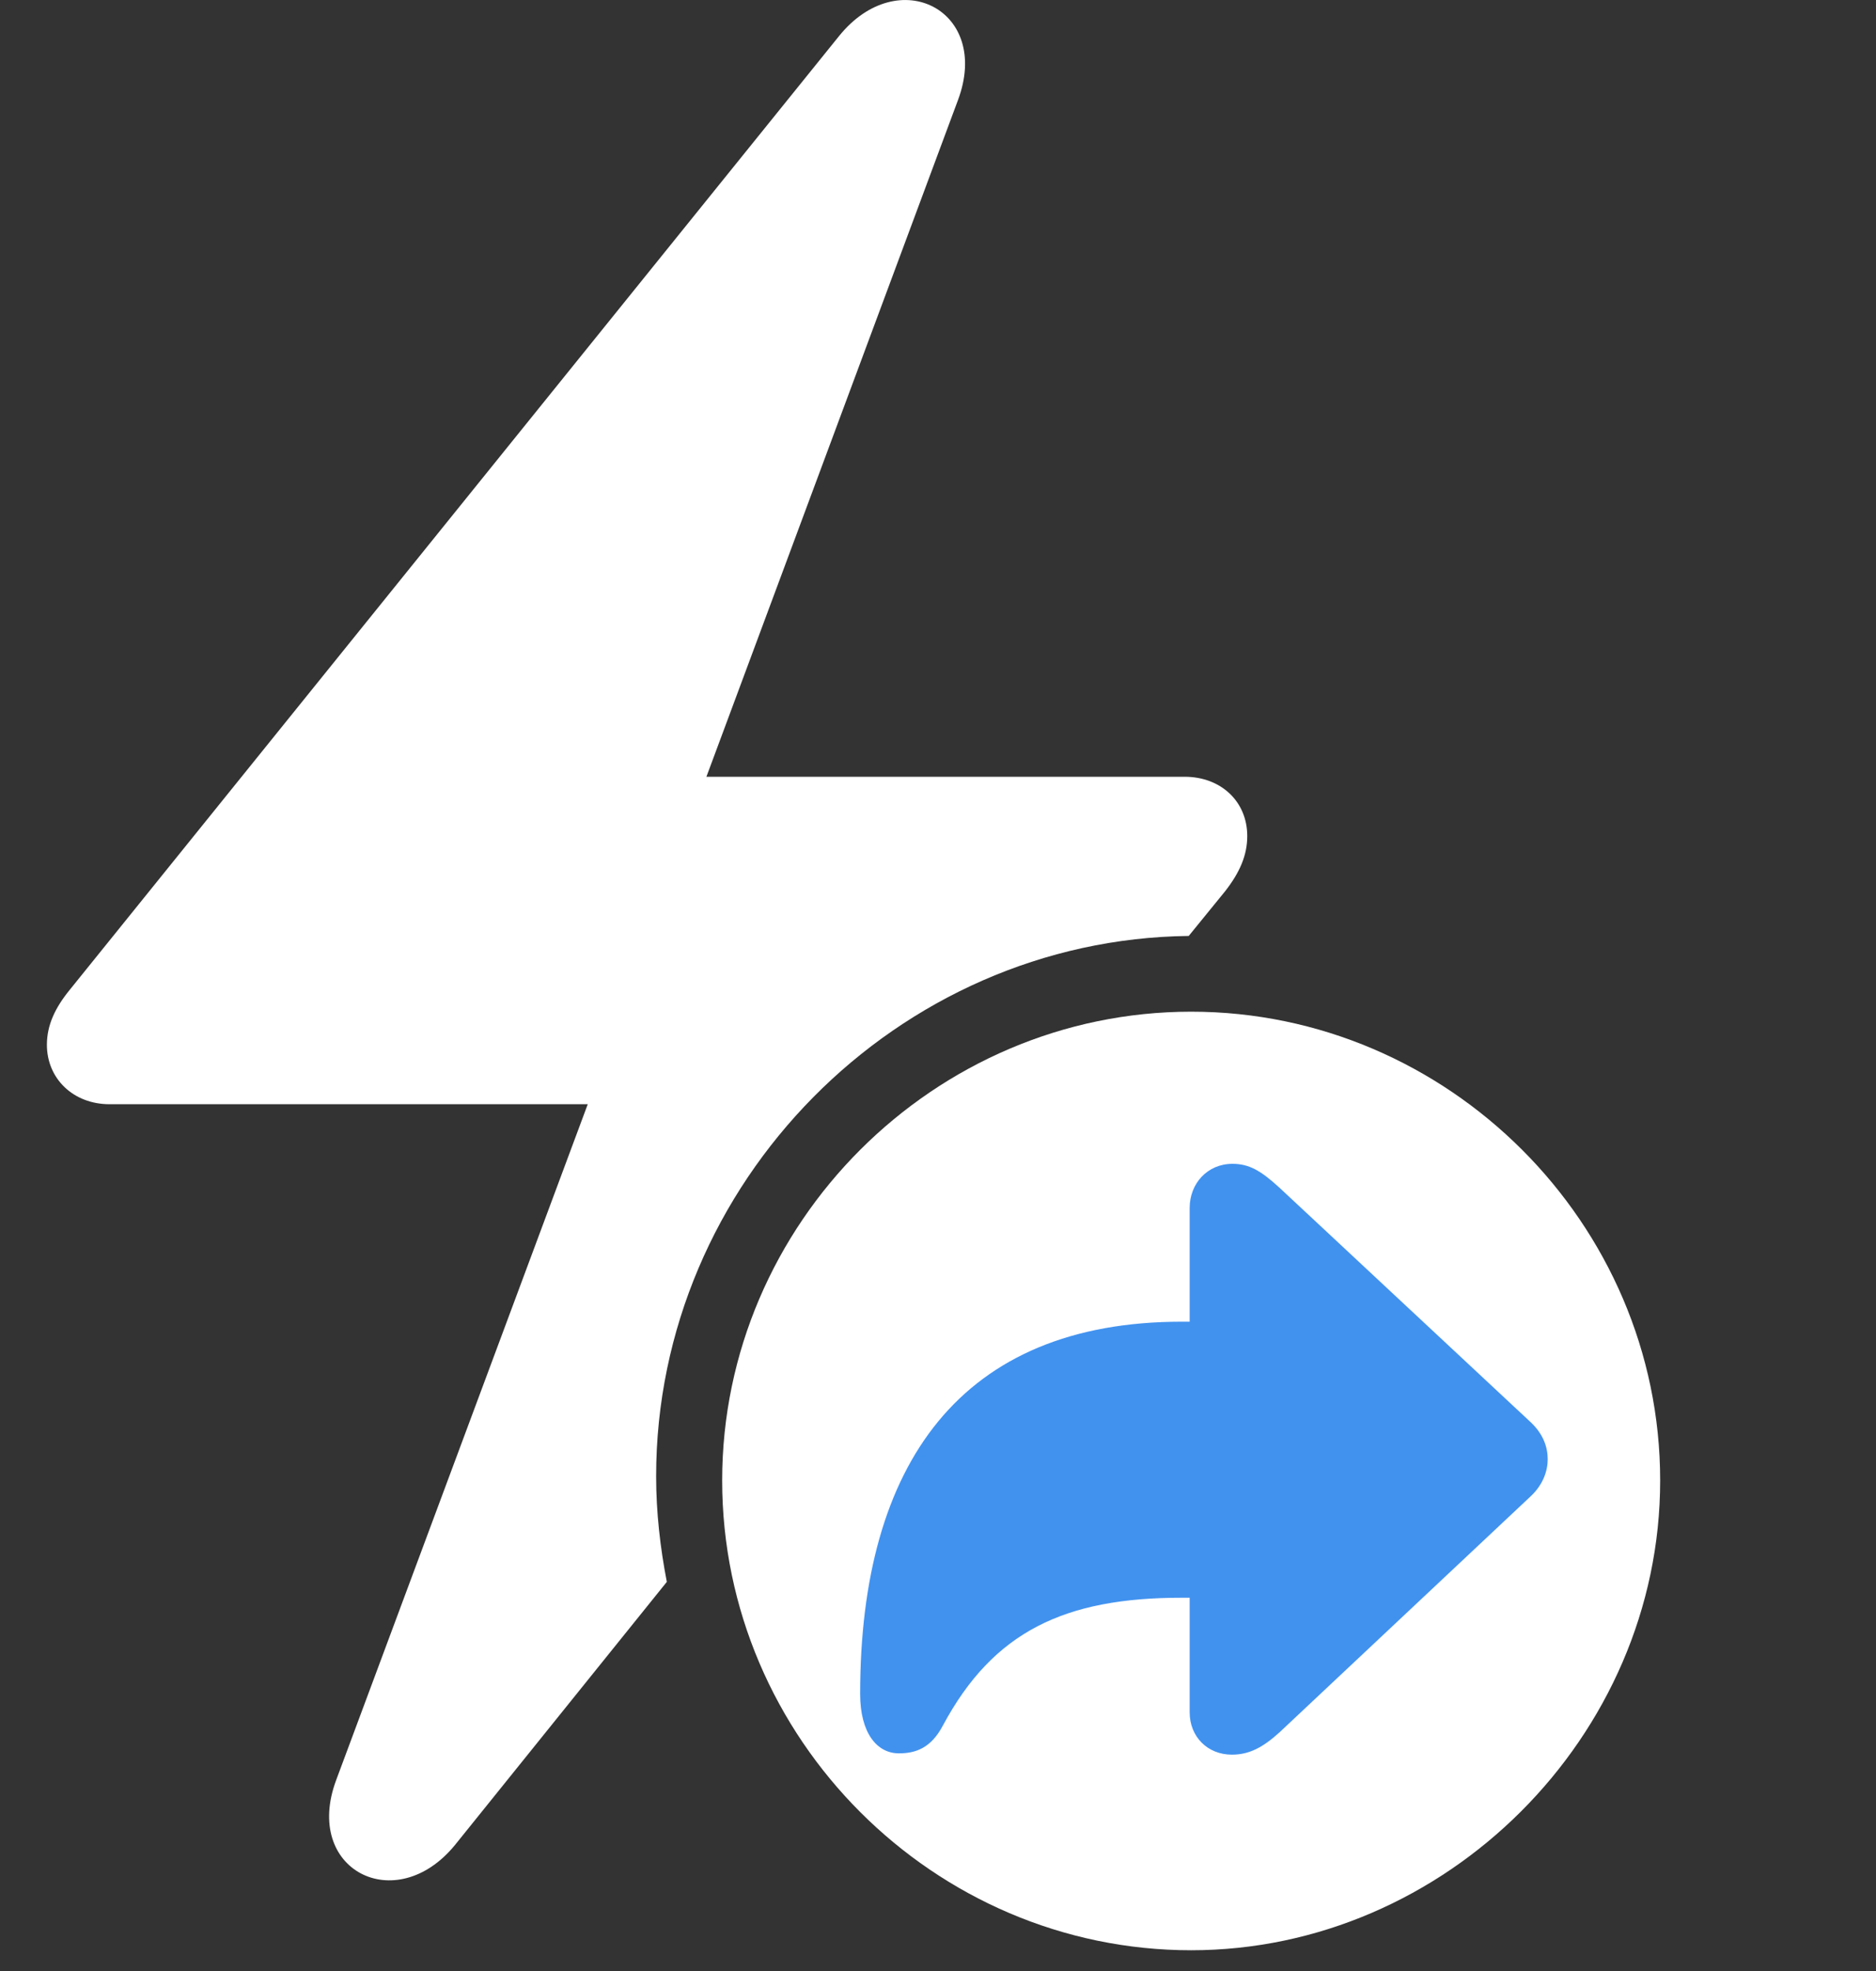 <svg width="20" height="21" viewBox="0 0 20 21" fill="none" xmlns="http://www.w3.org/2000/svg">
<rect x="0" y="0" width="20" height="21" fill="#333333" stroke="none"/>
<path d="M0.5 11.132C0.5 10.921 0.588 10.736 0.746 10.543L8.946 0.383C9.579 -0.399 10.572 0.111 10.212 1.069L7.531 8.276H12.629C13.016 8.276 13.297 8.539 13.297 8.908C13.297 9.111 13.218 9.295 13.06 9.497L12.673 9.972C9.57 10.007 6.995 12.6 6.995 15.729C6.995 16.115 7.039 16.493 7.109 16.854L4.851 19.657C4.218 20.431 3.225 19.921 3.585 18.963L6.266 11.765H1.168C0.781 11.765 0.5 11.492 0.5 11.132Z" fill="white"/>
<path d="M7.699 15.774C7.699 18.525 9.961 20.779 12.699 20.779C15.408 20.779 17.699 18.505 17.699 15.774C17.699 13.034 15.437 10.779 12.699 10.779C9.961 10.779 7.699 13.034 7.699 15.774Z" fill="white"/>
<path d="M13.133 18.695C12.872 18.695 12.683 18.502 12.683 18.244V17.023H12.598C11.353 17.023 10.591 17.381 10.053 18.383C9.925 18.627 9.759 18.681 9.583 18.681C9.349 18.681 9.17 18.464 9.17 18.048C9.17 15.591 10.249 14.082 12.598 14.082H12.683V12.87C12.683 12.61 12.872 12.4 13.139 12.4C13.319 12.4 13.444 12.475 13.64 12.654L16.321 15.155C16.453 15.28 16.5 15.419 16.5 15.547C16.5 15.669 16.453 15.815 16.321 15.94L13.64 18.458C13.461 18.62 13.316 18.695 13.133 18.695Z" fill="#4192EF"/>
</svg>
